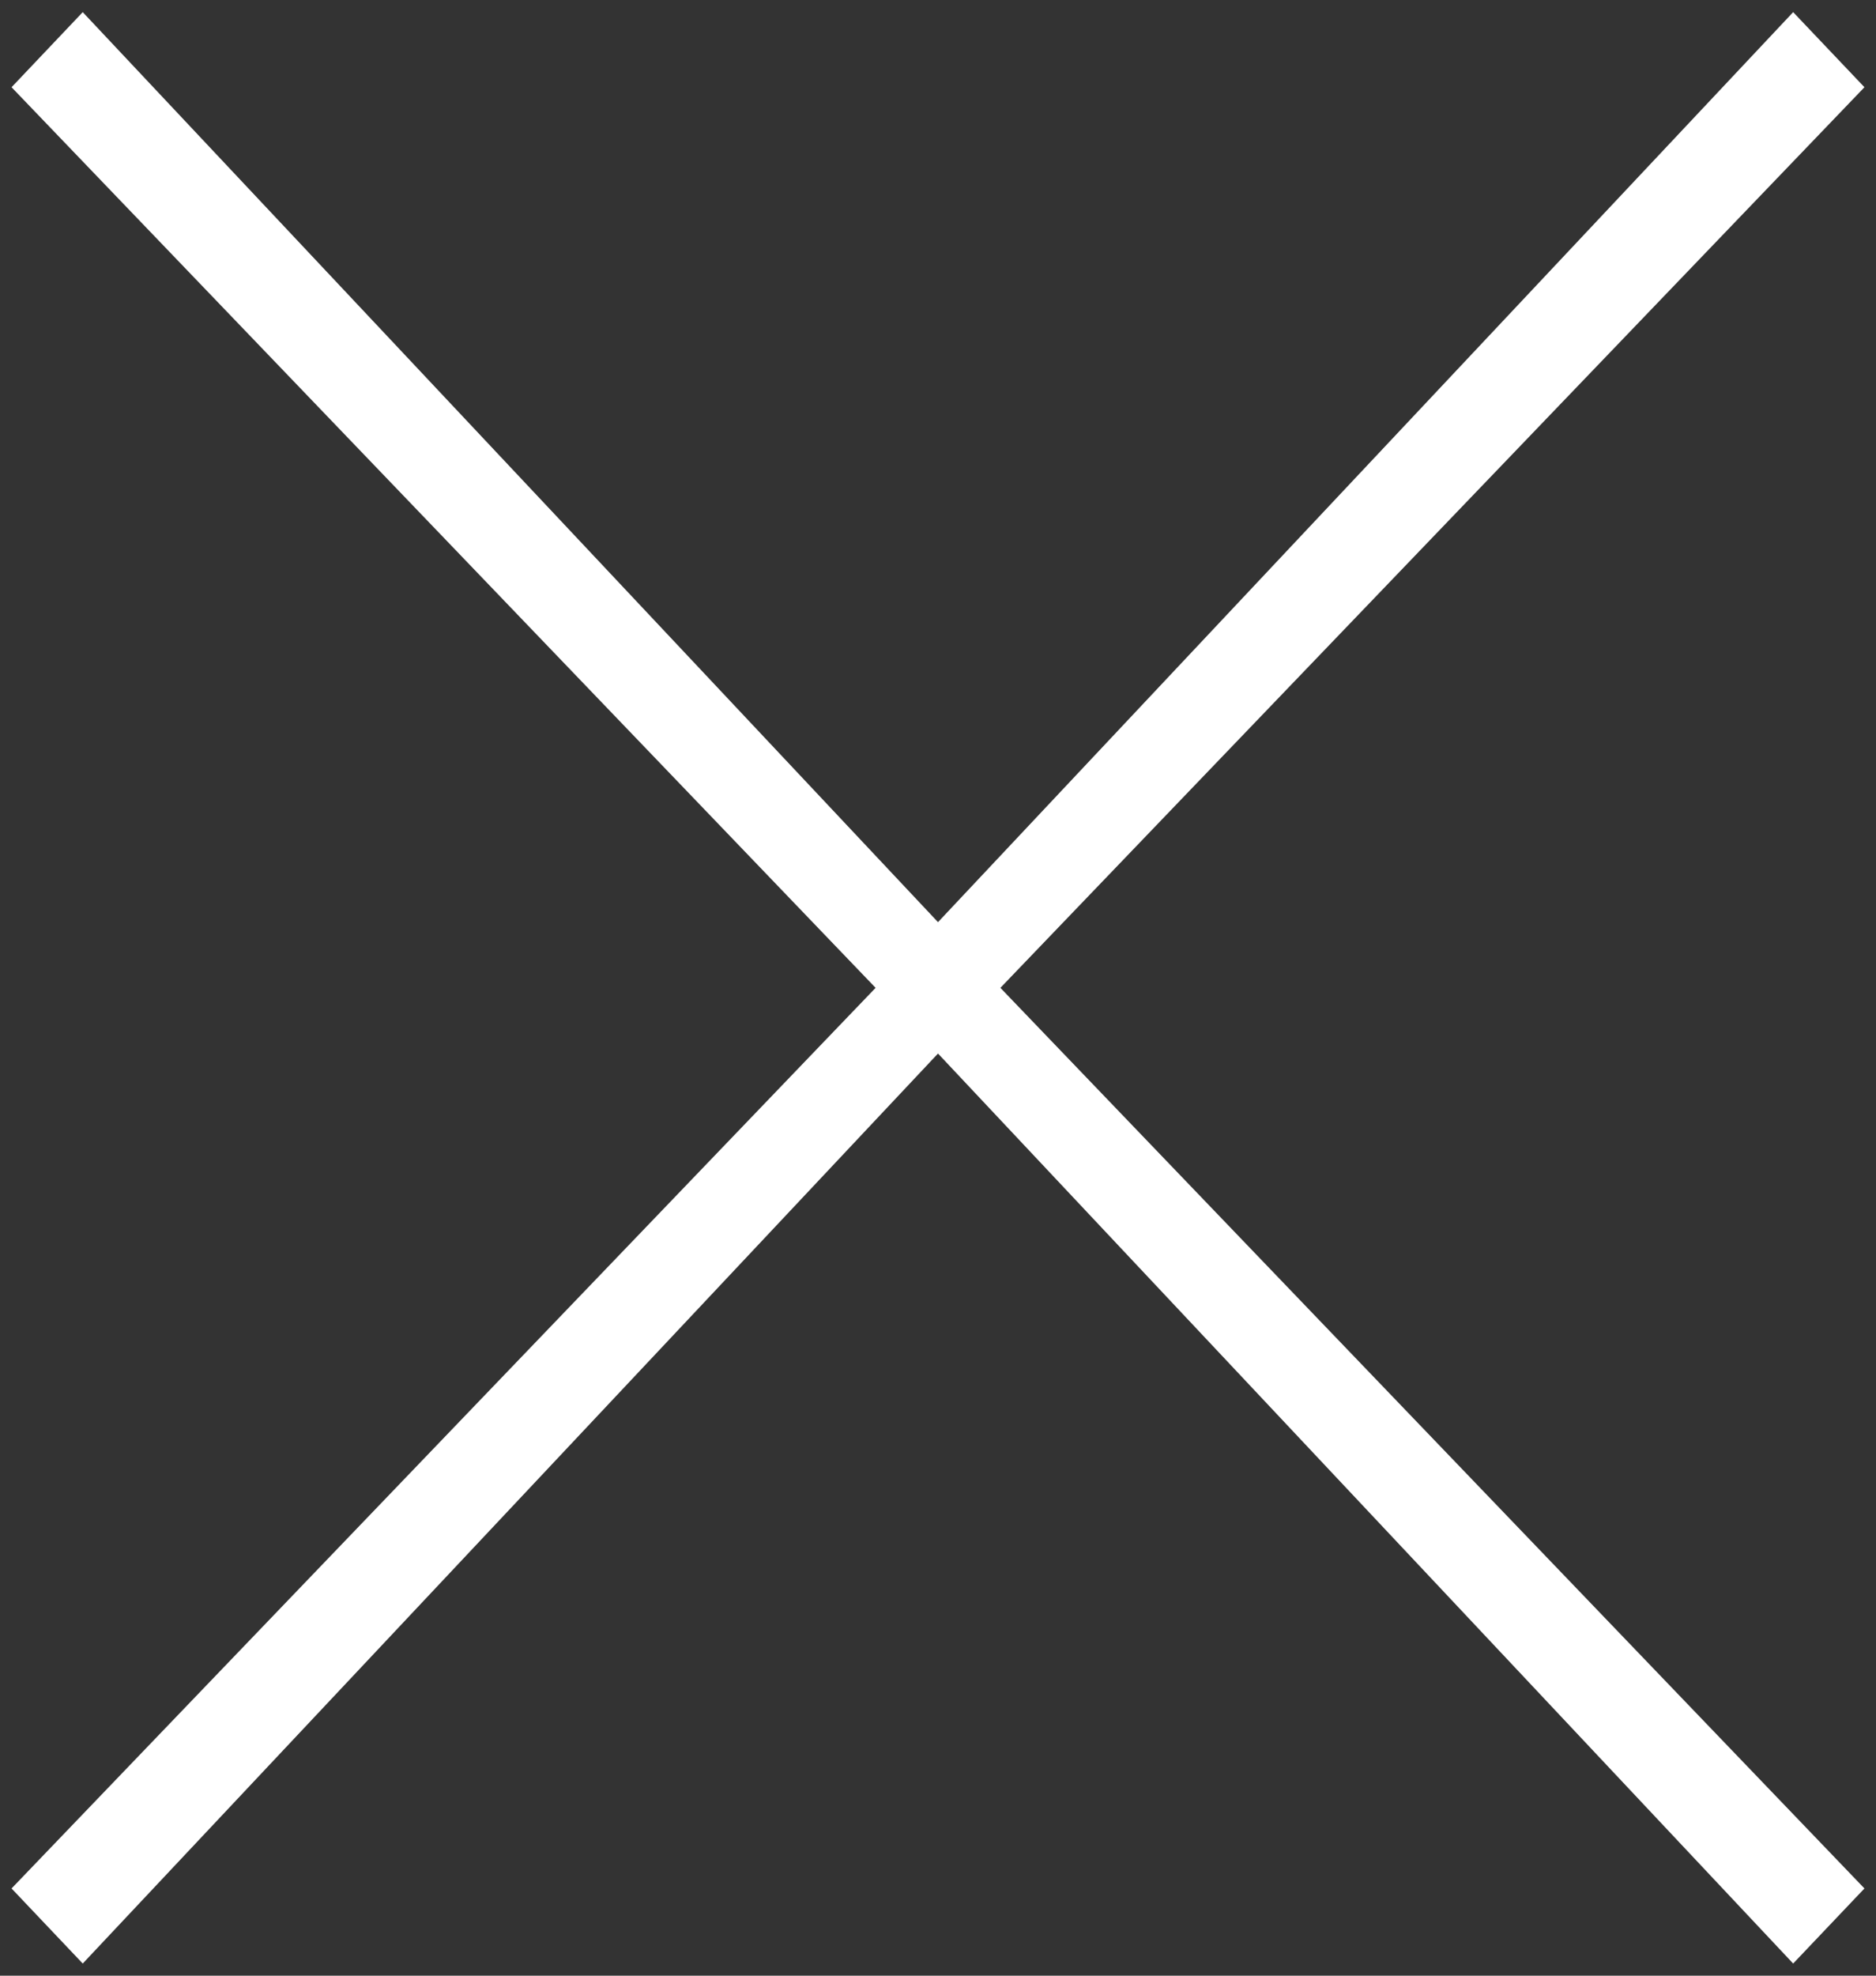 ﻿<?xml version="1.0" encoding="utf-8"?>
<svg version="1.1" xmlns:xlink="http://www.w3.org/1999/xlink" width="19px" height="20px" xmlns="http://www.w3.org/2000/svg">
  <rect width="100%" height="100%" fill="#333333" stroke="none"/>
  <g transform="matrix(1 0 0 1 -303 -39 )">
    <path d="M 10.132 10  L 18.883 0.883  L 18.161 0.123  L 9.5 9.335  L 0.838 0.123  L 0.117 0.883  L 8.868 10  L 0.117 19.117  L 0.838 19.877  L 9.5 10.665  L 18.161 19.877  L 18.883 19.117  L 10.132 10  Z " fill-rule="nonzero" fill="#ffffff" stroke="none" transform="matrix(1 0 0 1 303 39 )" />
  </g>
</svg>